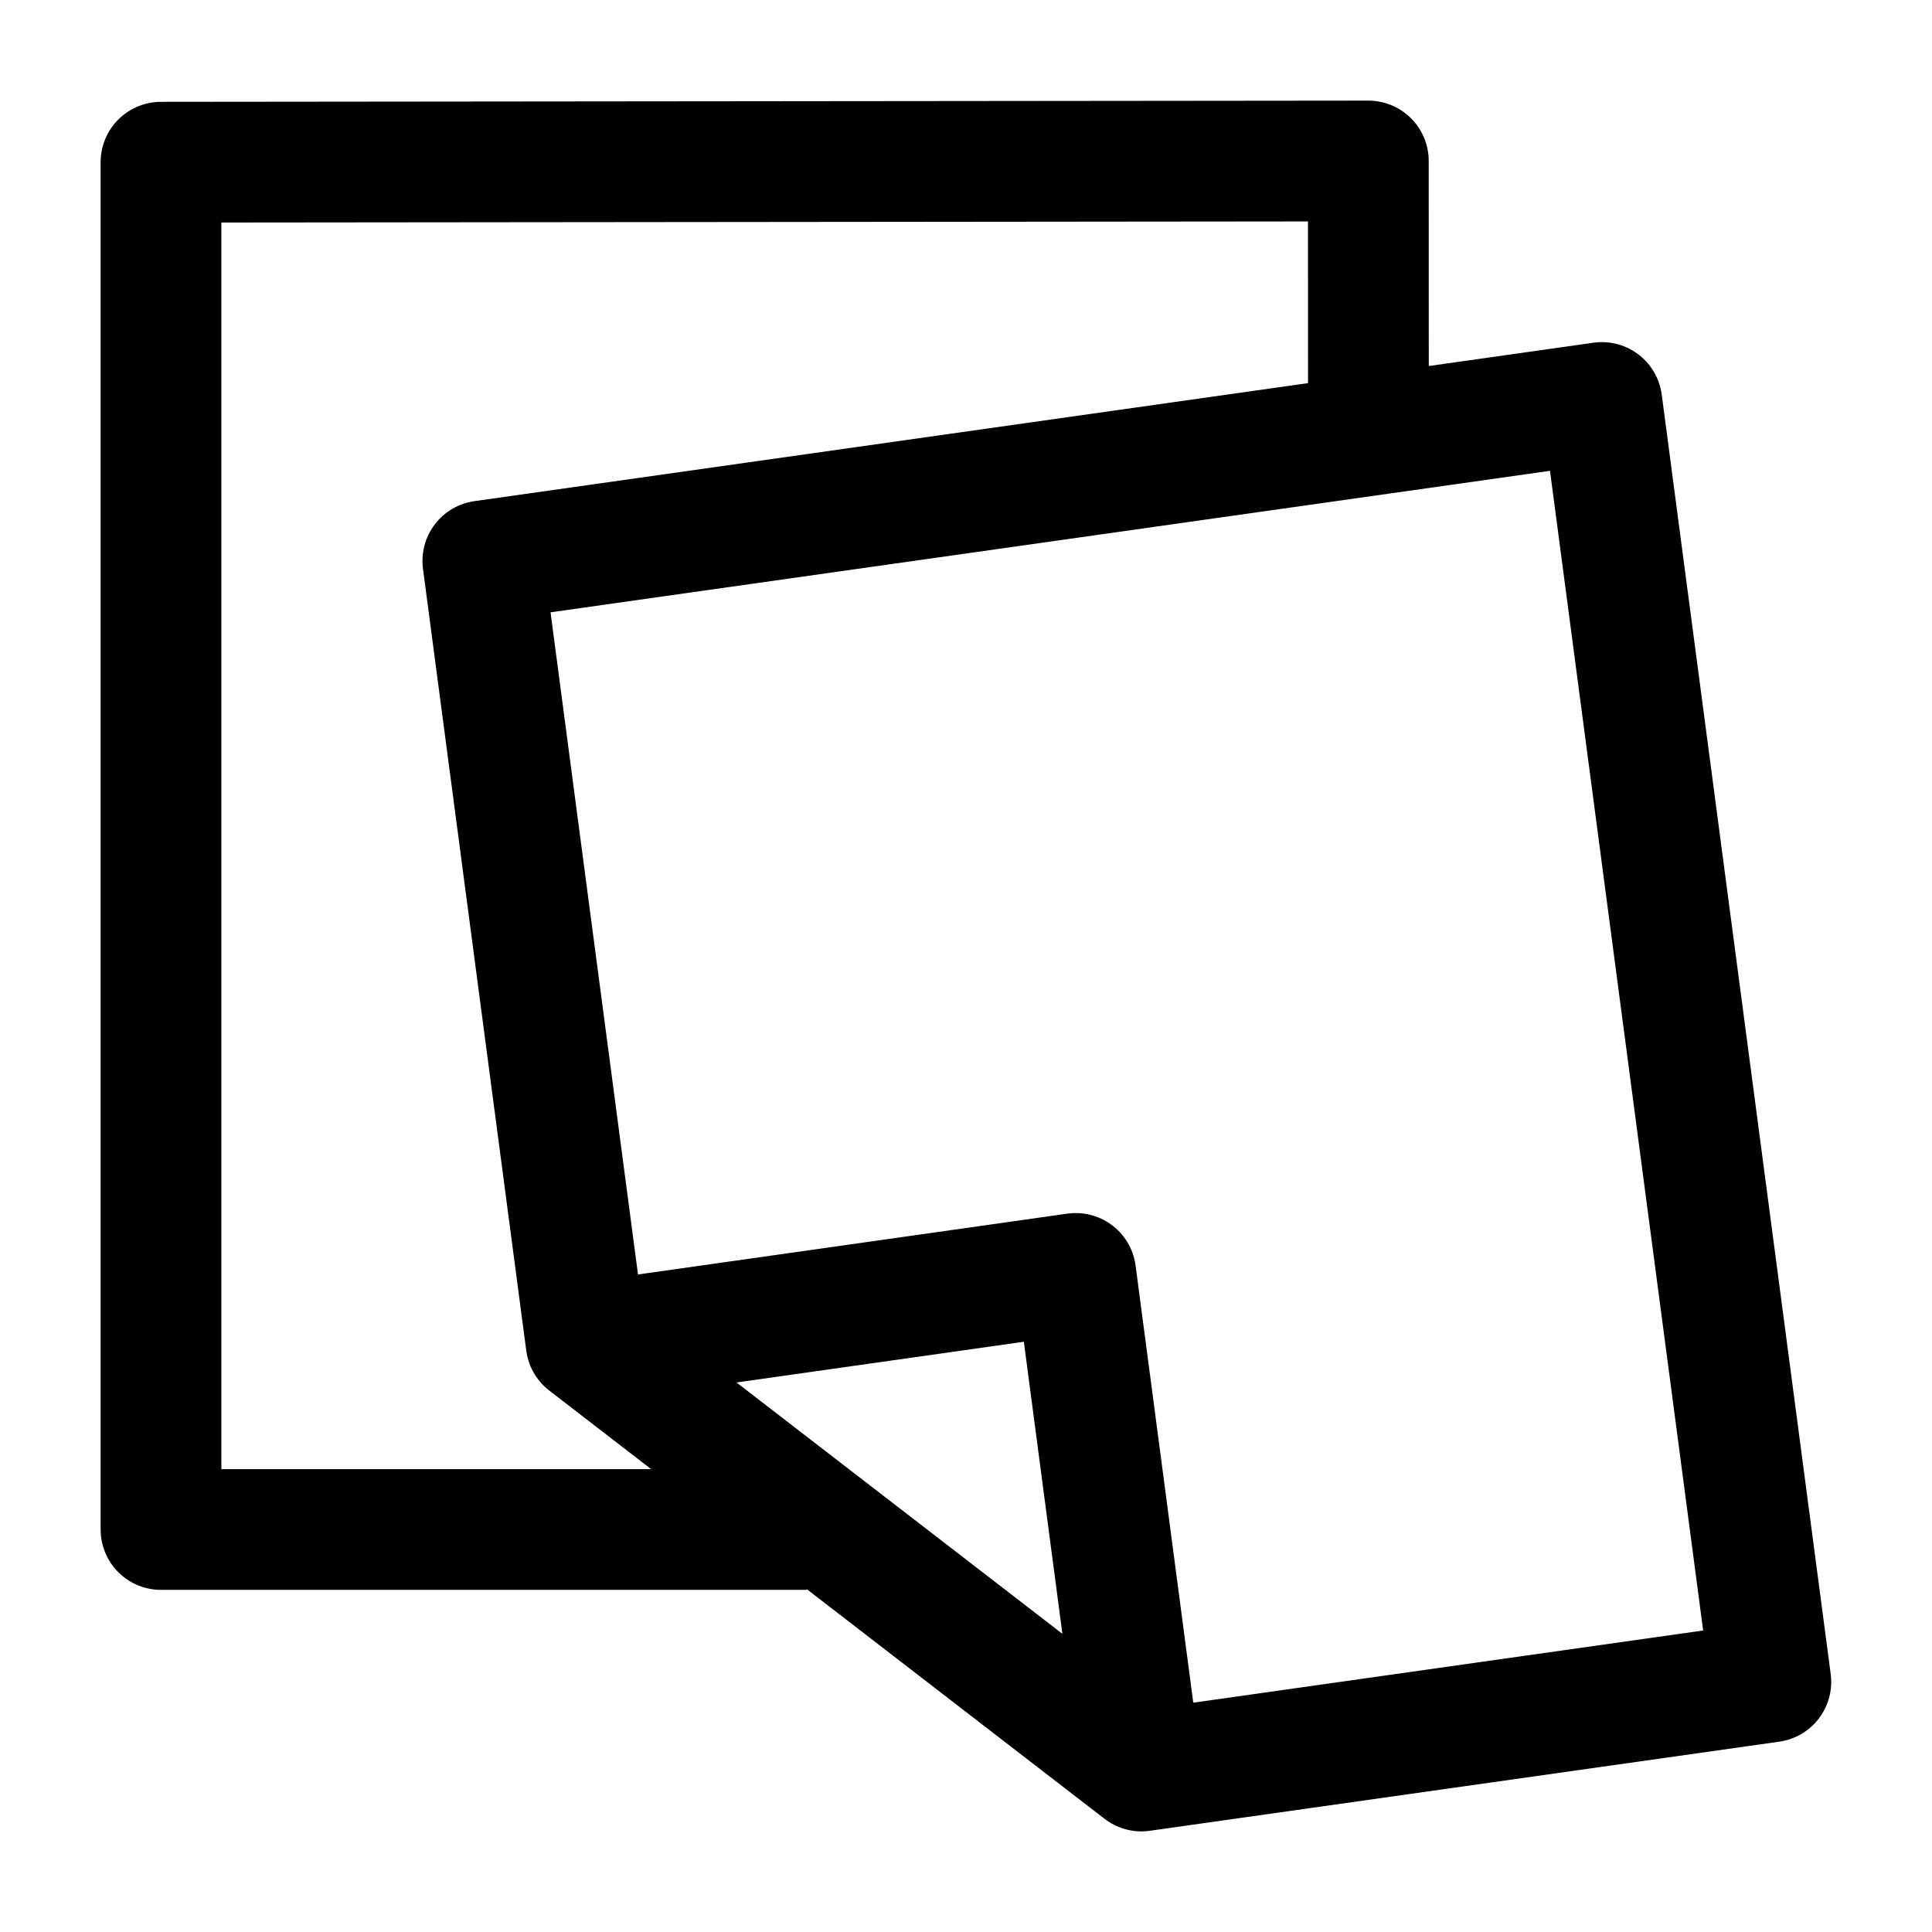 <svg width="24" height="24" viewBox="0 0 24 24" fill="none" xmlns="http://www.w3.org/2000/svg">
    <path d="M7.71 16.62L13.363 15.819L14.112 21.494M19.899 5L21.998 20.893L14.179 22L7.281 16.68L5.998 6.968L19.899 5Z" stroke="currentColor" stroke-width="1.5" stroke-linejoin="round"/>
    <path d="M16.999 5.001L16.998 2L2 2.015V19H10.022" stroke="currentColor" stroke-width="1.5" stroke-linejoin="round"/>
</svg>
